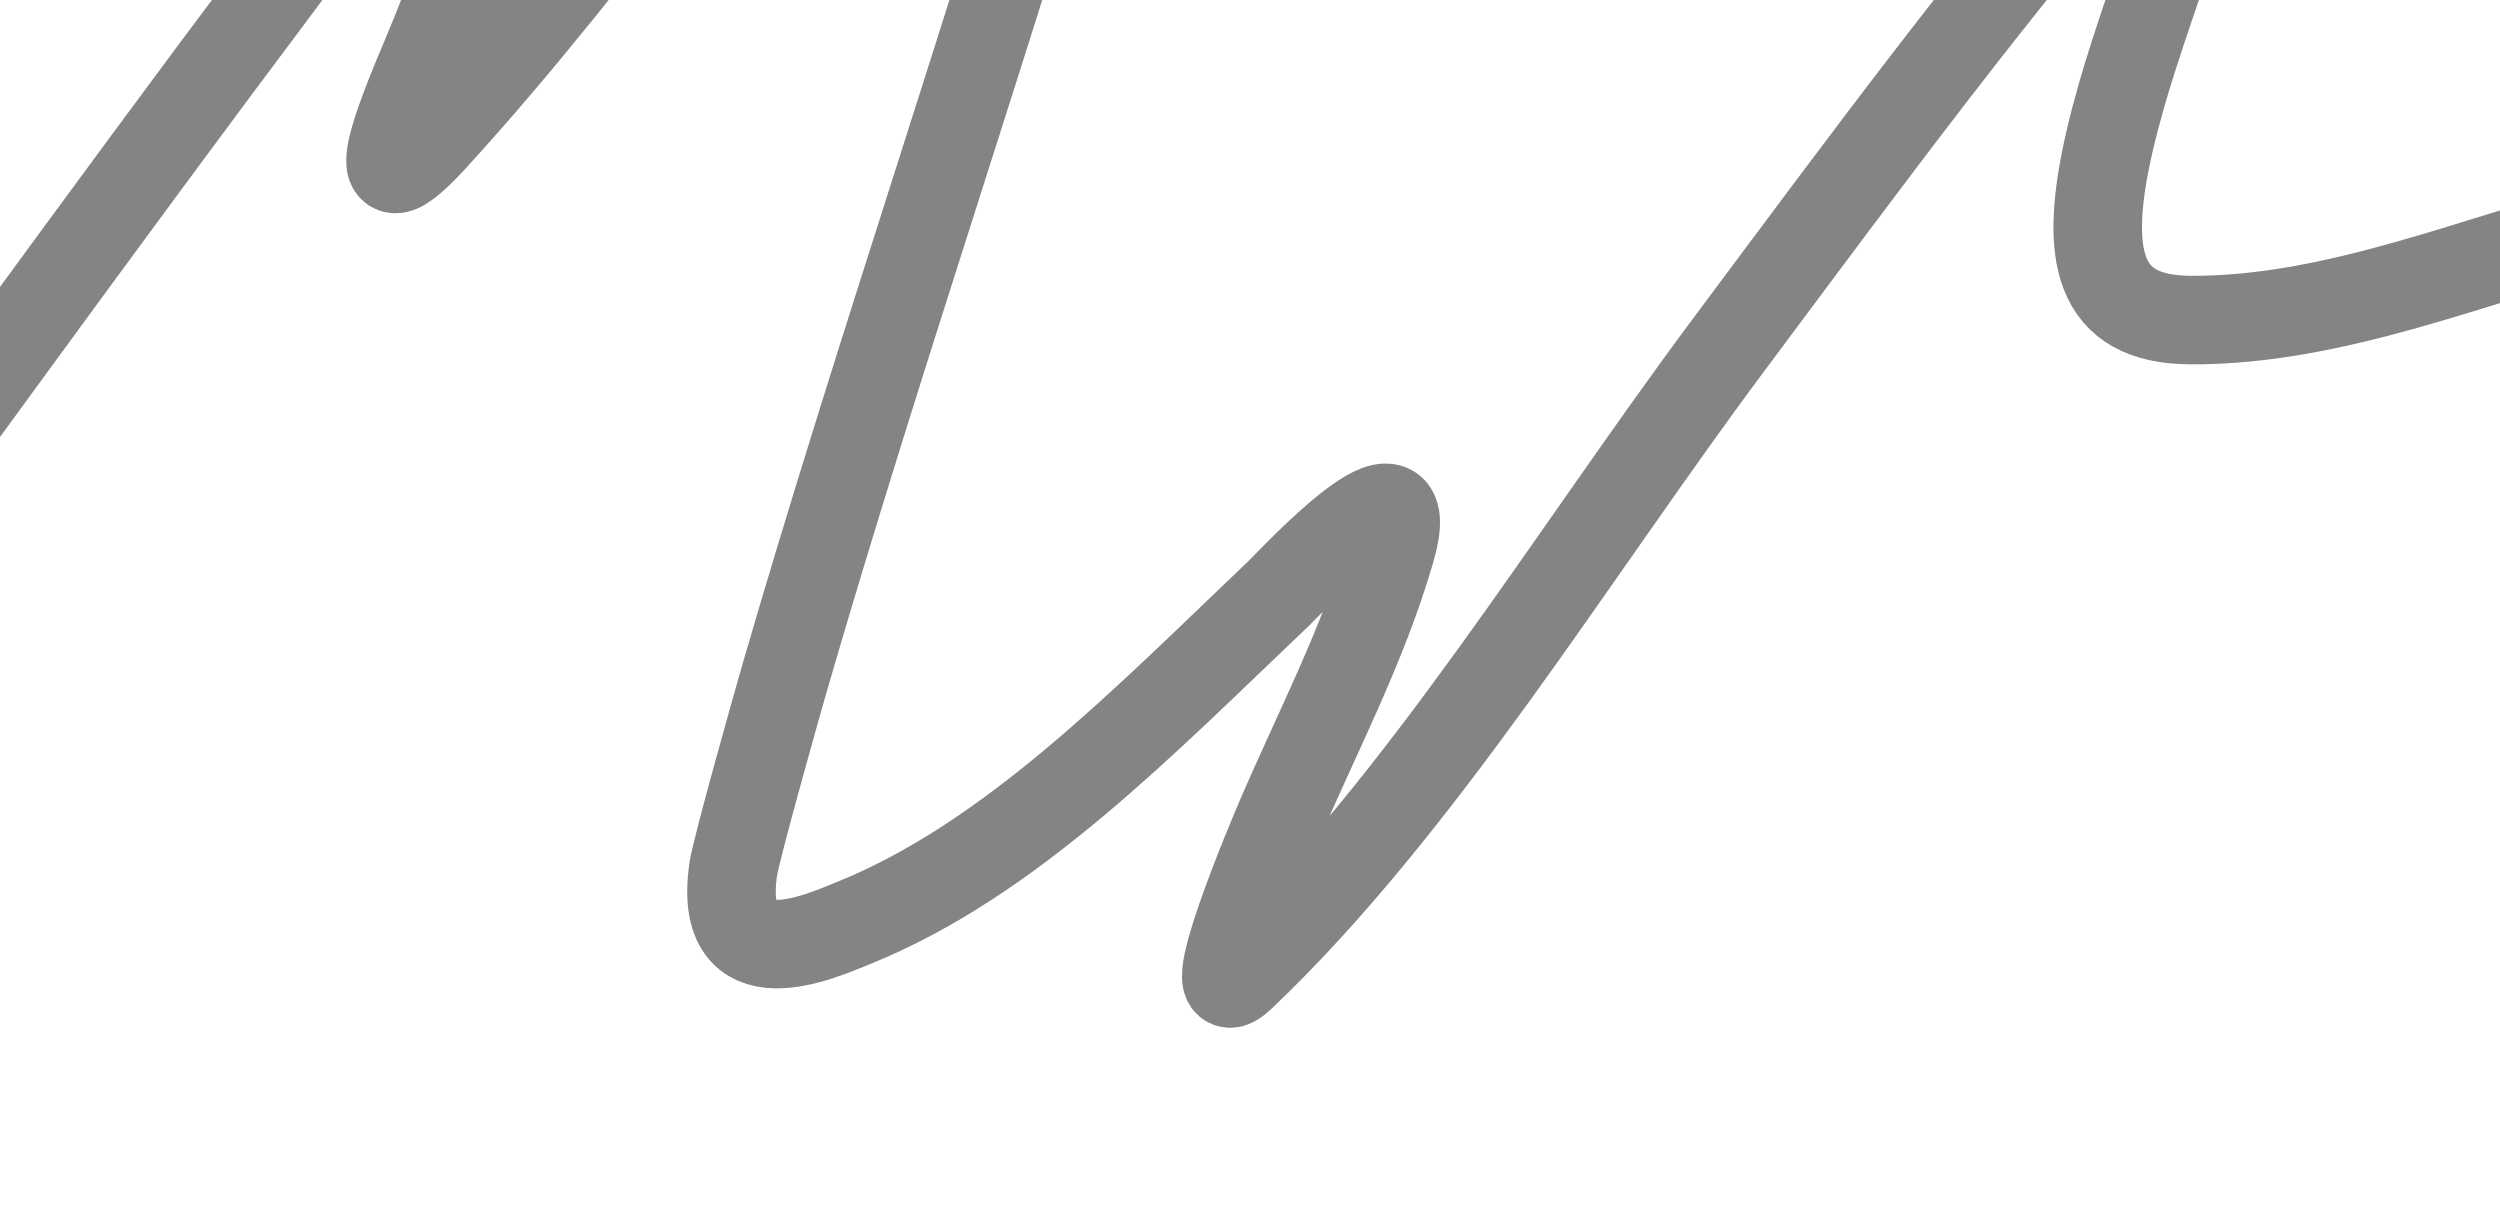 <svg width="1440" height="709" viewBox="0 0 1440 709" fill="none" xmlns="http://www.w3.org/2000/svg">
<path opacity="0.53" d="M-489.608 815.95C-503.875 857.892 -520.459 896.238 -480.633 847.2C-258.621 573.835 -51.225 272.987 163.489 -12.831C208.705 -73.021 254.68 -137.518 307.317 -183.93C333.235 -206.782 315.918 -157.973 310.809 -142.366C292.848 -87.496 272.044 -34.776 251.424 17.793C241.699 42.588 197.965 136.055 249.771 79.423C348.386 -28.381 434.944 -158.789 534.248 -265.316C560.351 -293.318 595.915 -330.898 629.077 -343.601C701.336 -371.281 628.91 -181.84 626.366 -173.108C570.894 17.288 506.755 201.461 451.473 392.067C450.002 397.141 423.956 488.902 422.265 501.154C413.244 566.553 472.875 539.202 490.976 531.931C582.203 495.288 658.89 415.625 736.816 341.54C743.138 335.529 820.065 251.93 800.888 317.412C784.702 372.678 758.77 421.581 737.189 471.958C734.612 477.974 687.39 588.64 714.897 562.505C818.184 464.367 905.512 319.52 995.956 198.282C1073.67 94.103 1151.22 -11.423 1234.44 -106.042C1239.2 -111.459 1277.9 -163.668 1271.16 -116.602C1261.19 -46.989 1231.04 13.412 1215.43 79.985C1199.59 147.587 1208.06 184.082 1261.61 184.366C1345.41 184.811 1426.95 148.891 1508.29 127.984C1533.14 121.597 1582.4 102.293 1601.88 143.159C1624.11 189.825 1596.52 259.258 1592.03 306.007C1573.02 504.183 2083.64 183.89 2128.14 157.987" stroke="#171717" stroke-width="51" stroke-linecap="round"/>
</svg>
